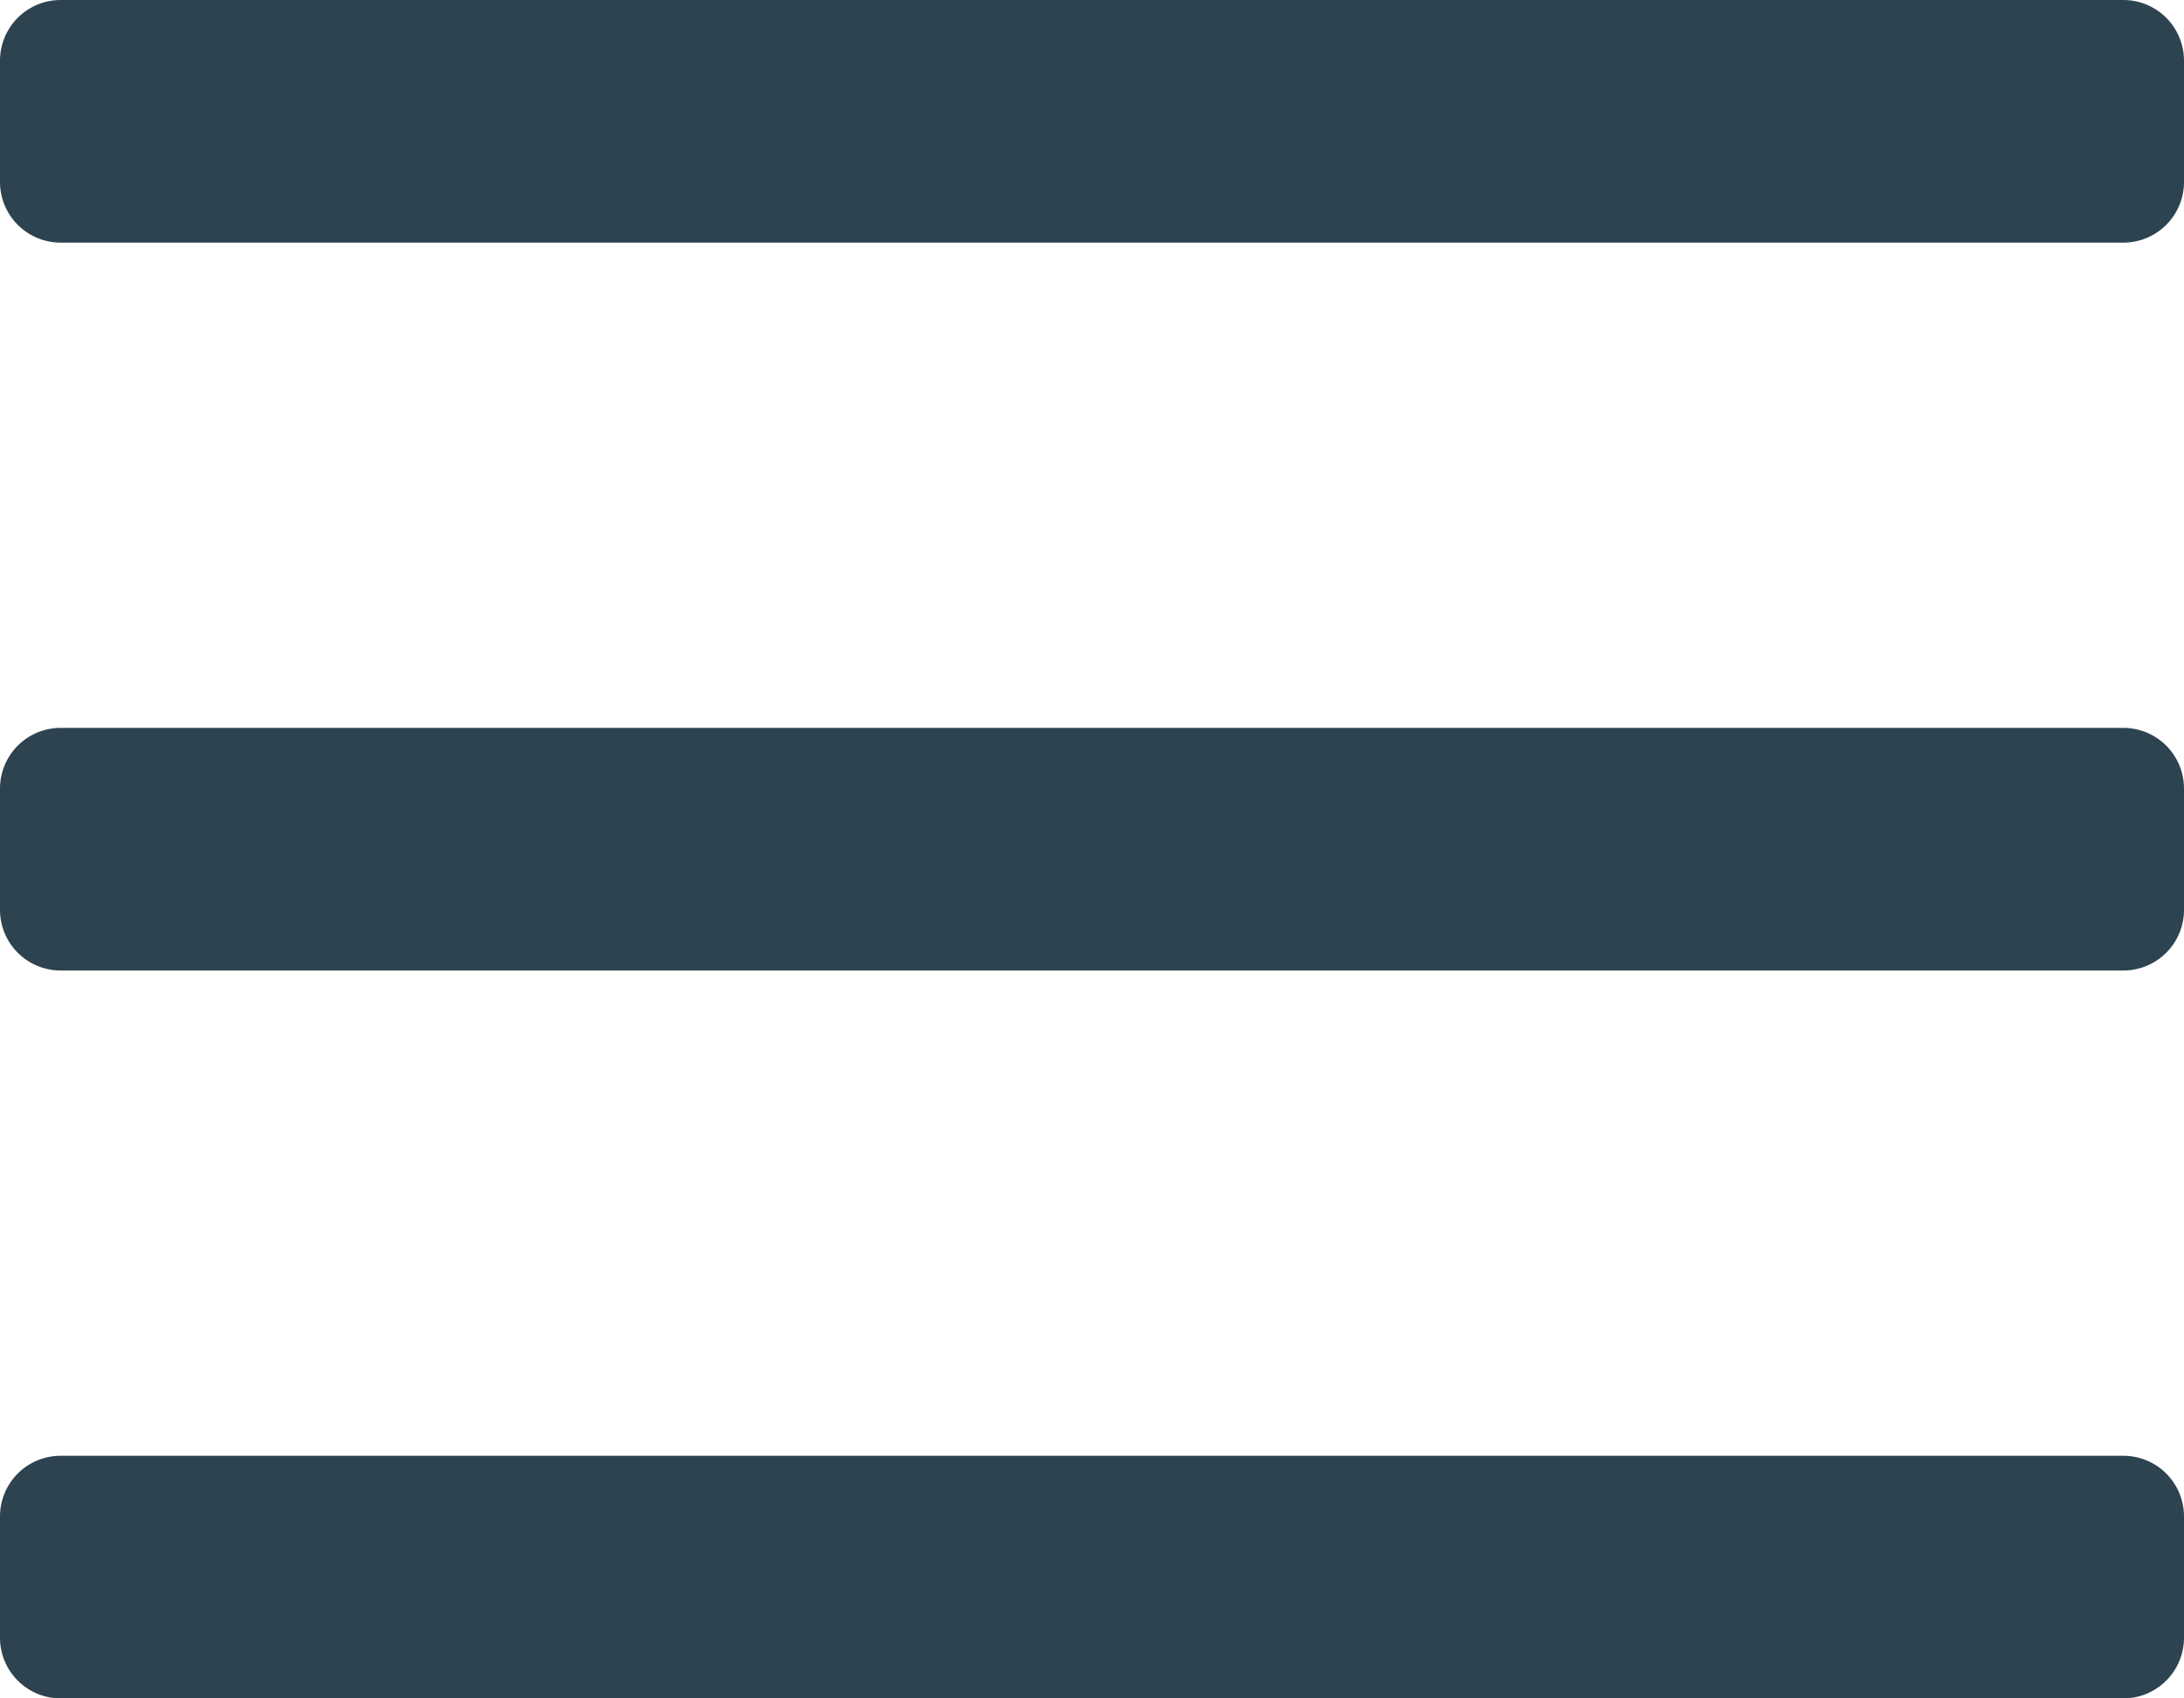 <svg xmlns="http://www.w3.org/2000/svg" width="27" height="21" viewBox="0 0 54 42">
  <defs>
    <style>
      .cls-1 {
      fill: #2e4350;
      fill-rule: evenodd;
      }
    </style>
  </defs>
  <path id="gamburger_menu_icon" data-name="gamburger menu icon" class="cls-1"
        d="M2603.5,444h51a1.5,1.5,0,0,1,1.5,1.5v3a1.5,1.5,0,0,1-1.5,1.5h-51a1.5,1.5,0,0,1-1.5-1.5v-3A1.5,1.5,0,0,1,2603.5,444Zm0,18h51a1.5,1.5,0,0,1,1.5,1.5v3a1.5,1.5,0,0,1-1.5,1.5h-51a1.5,1.5,0,0,1-1.5-1.5v-3A1.5,1.5,0,0,1,2603.5,462Zm0,18h51a1.5,1.5,0,0,1,1.5,1.5v3a1.5,1.5,0,0,1-1.5,1.5h-51a1.5,1.5,0,0,1-1.5-1.5v-3A1.5,1.5,0,0,1,2603.5,480Z"
        transform="translate(-2602 -444)"/>
</svg>
